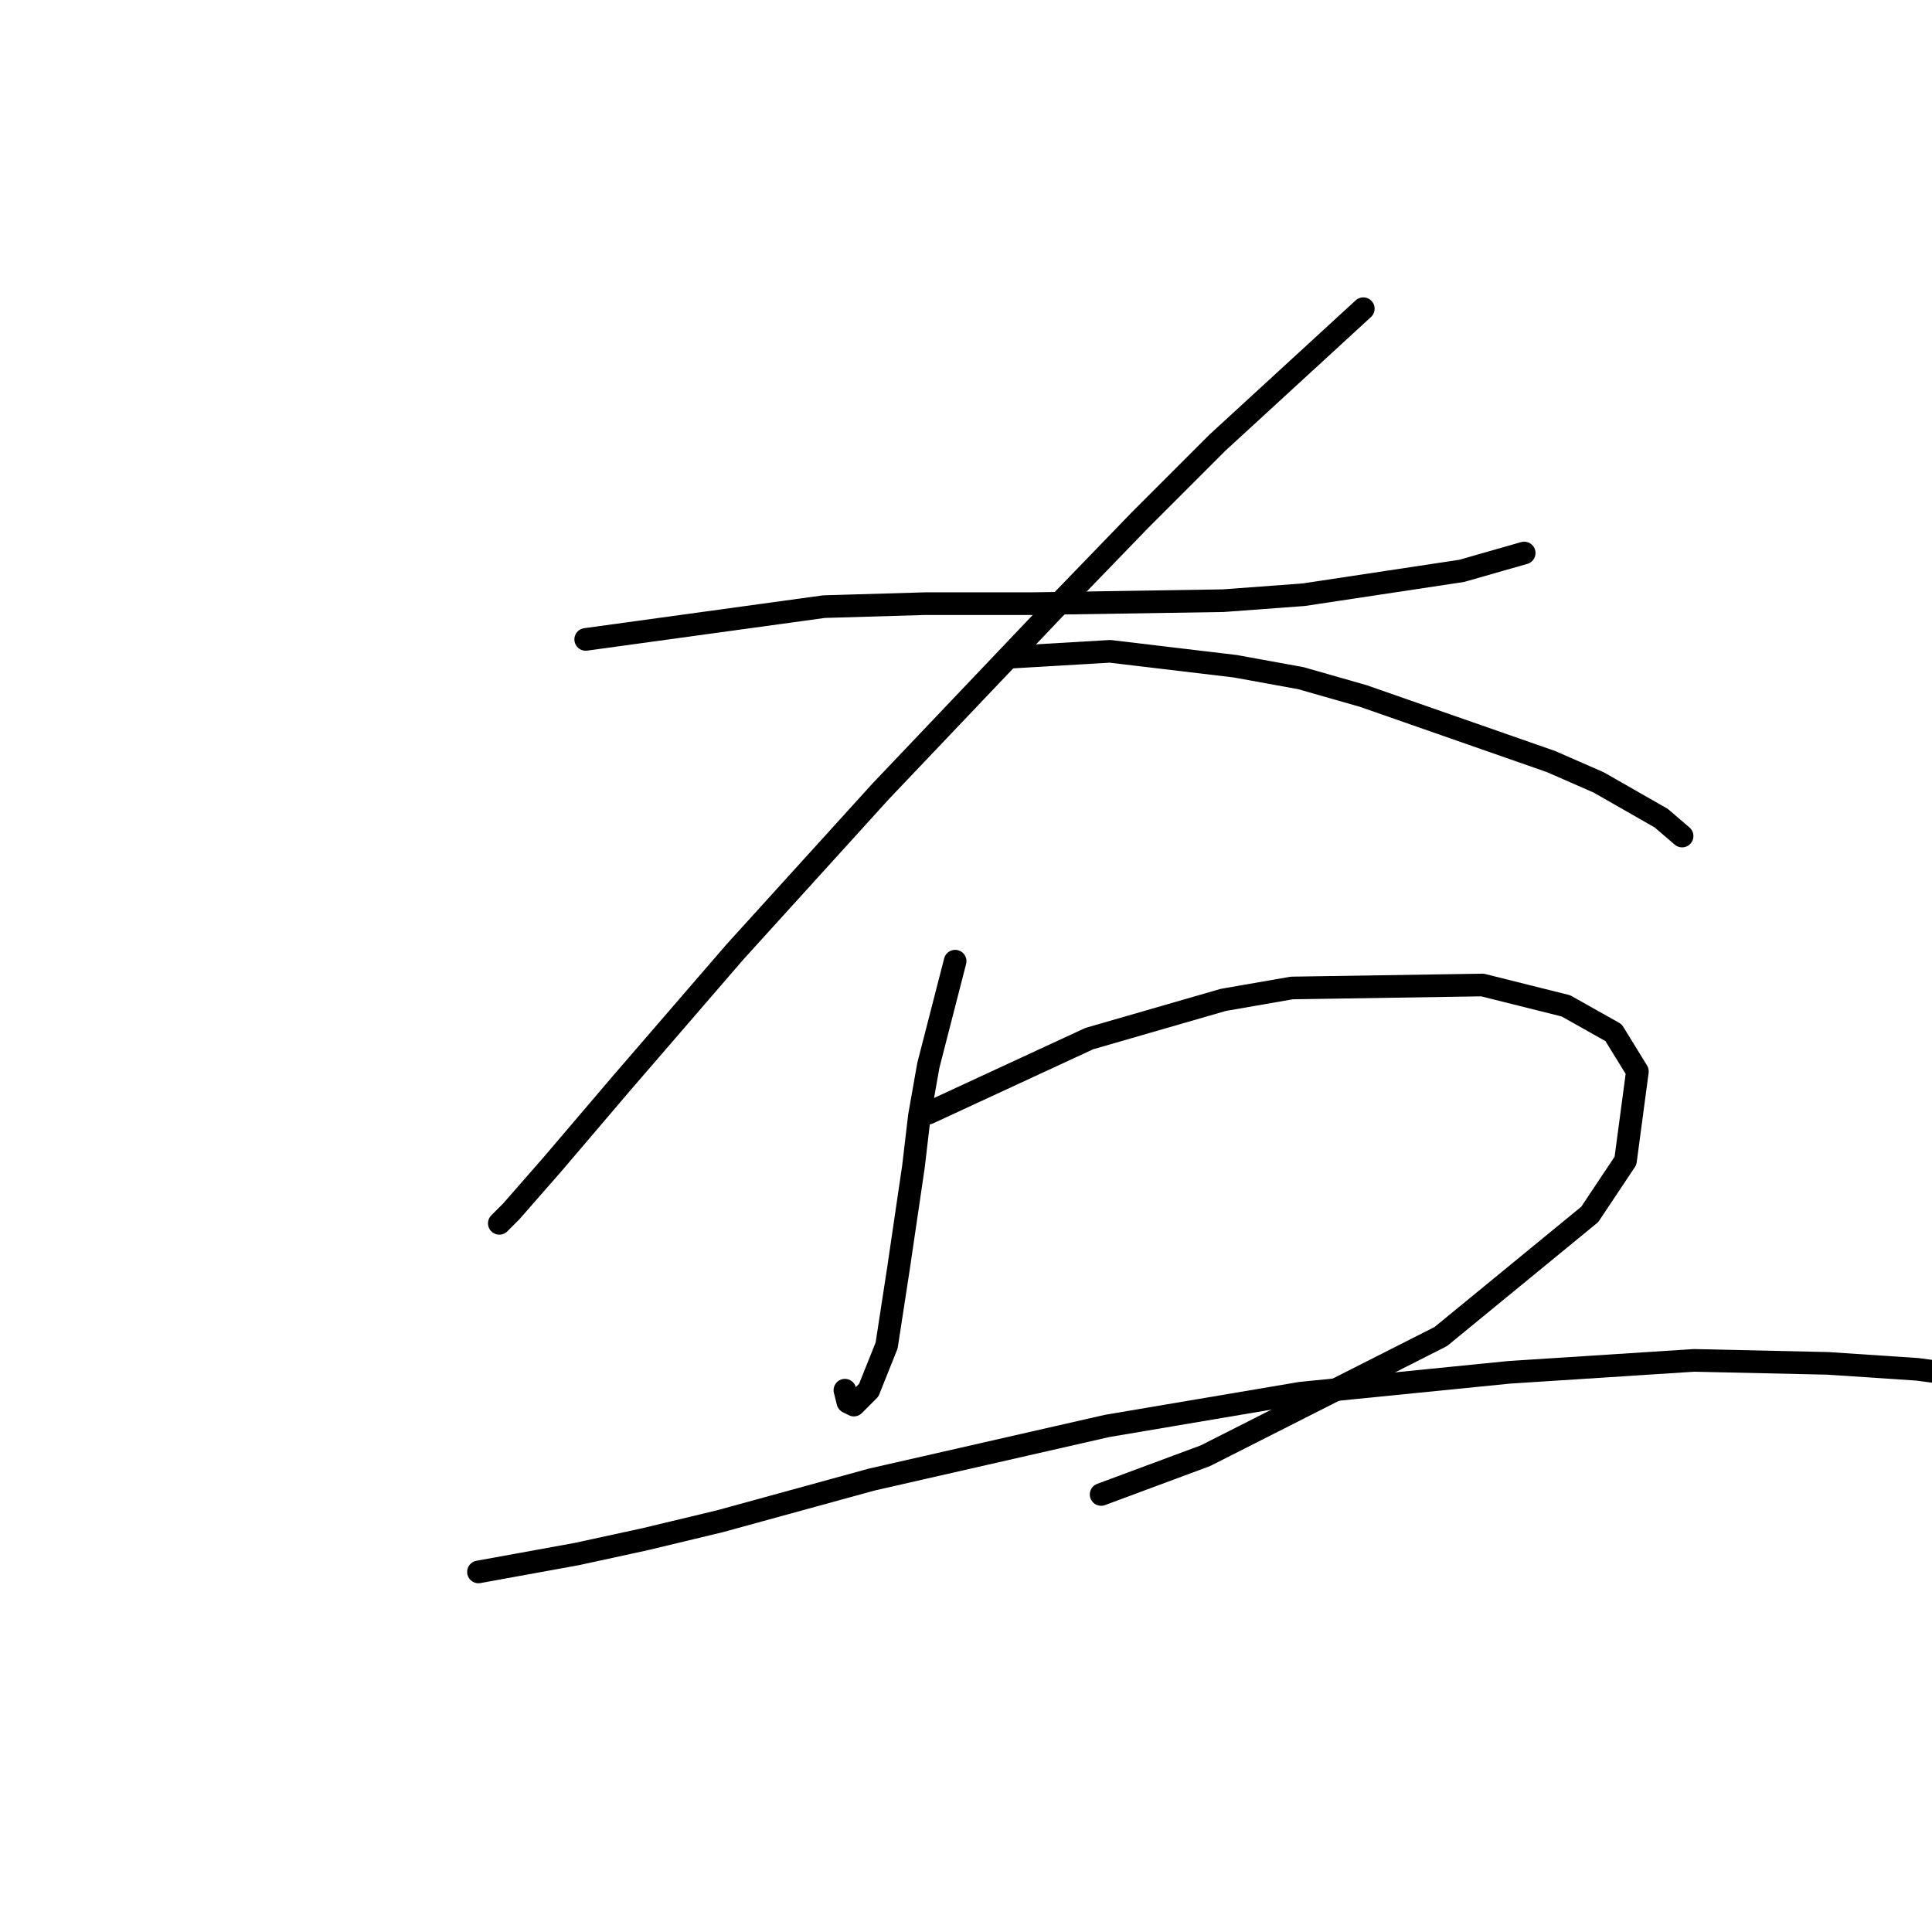 <?xml version="1.0" standalone="no"?>
    <svg width="256" height="256" xmlns="http://www.w3.org/2000/svg" version="1.1">
    <polyline stroke="black" stroke-width="3" stroke-linecap="round" fill="transparent" stroke-linejoin="round" points="77.609 84.725 109.191 80.382 122.614 79.987 136.825 79.987 162.091 79.593 172.75 78.803 193.673 75.645 201.963 73.276 201.963 73.276 " />
        <polyline stroke="black" stroke-width="3" stroke-linecap="round" fill="transparent" stroke-linejoin="round" points="180.645 40.905 161.301 58.67 151.037 68.934 139.589 80.777 116.692 104.858 97.348 126.176 82.347 143.546 73.267 154.204 67.74 160.521 66.161 162.1 66.161 162.1 " />
        <polyline stroke="black" stroke-width="3" stroke-linecap="round" fill="transparent" stroke-linejoin="round" points="133.667 87.093 147.089 86.304 163.67 88.278 172.355 89.857 180.645 92.225 205.516 100.91 211.832 103.674 220.122 108.411 222.886 110.78 222.886 110.78 " />
        <polyline stroke="black" stroke-width="3" stroke-linecap="round" fill="transparent" stroke-linejoin="round" points="126.561 127.36 123.008 141.177 121.824 147.888 121.034 154.599 119.061 168.022 117.482 178.286 115.113 184.207 113.139 186.181 112.349 185.786 111.955 184.207 111.955 184.207 " />
        <polyline stroke="black" stroke-width="3" stroke-linecap="round" fill="transparent" stroke-linejoin="round" points="123.008 147.493 144.326 137.624 162.091 132.492 171.171 130.913 196.436 130.518 207.49 133.282 213.806 136.835 216.964 141.967 215.385 153.81 210.648 160.916 190.909 177.101 159.722 192.892 145.905 198.024 145.905 198.024 " />
        <polyline stroke="black" stroke-width="3" stroke-linecap="round" fill="transparent" stroke-linejoin="round" points="63.398 208.288 76.425 205.92 85.505 203.946 95.374 201.577 115.508 196.05 146.695 188.944 172.355 184.602 199.989 181.839 224.465 180.259 242.23 180.654 254.073 181.444 259.994 182.233 262.363 184.207 262.363 184.207 " />
        </svg>